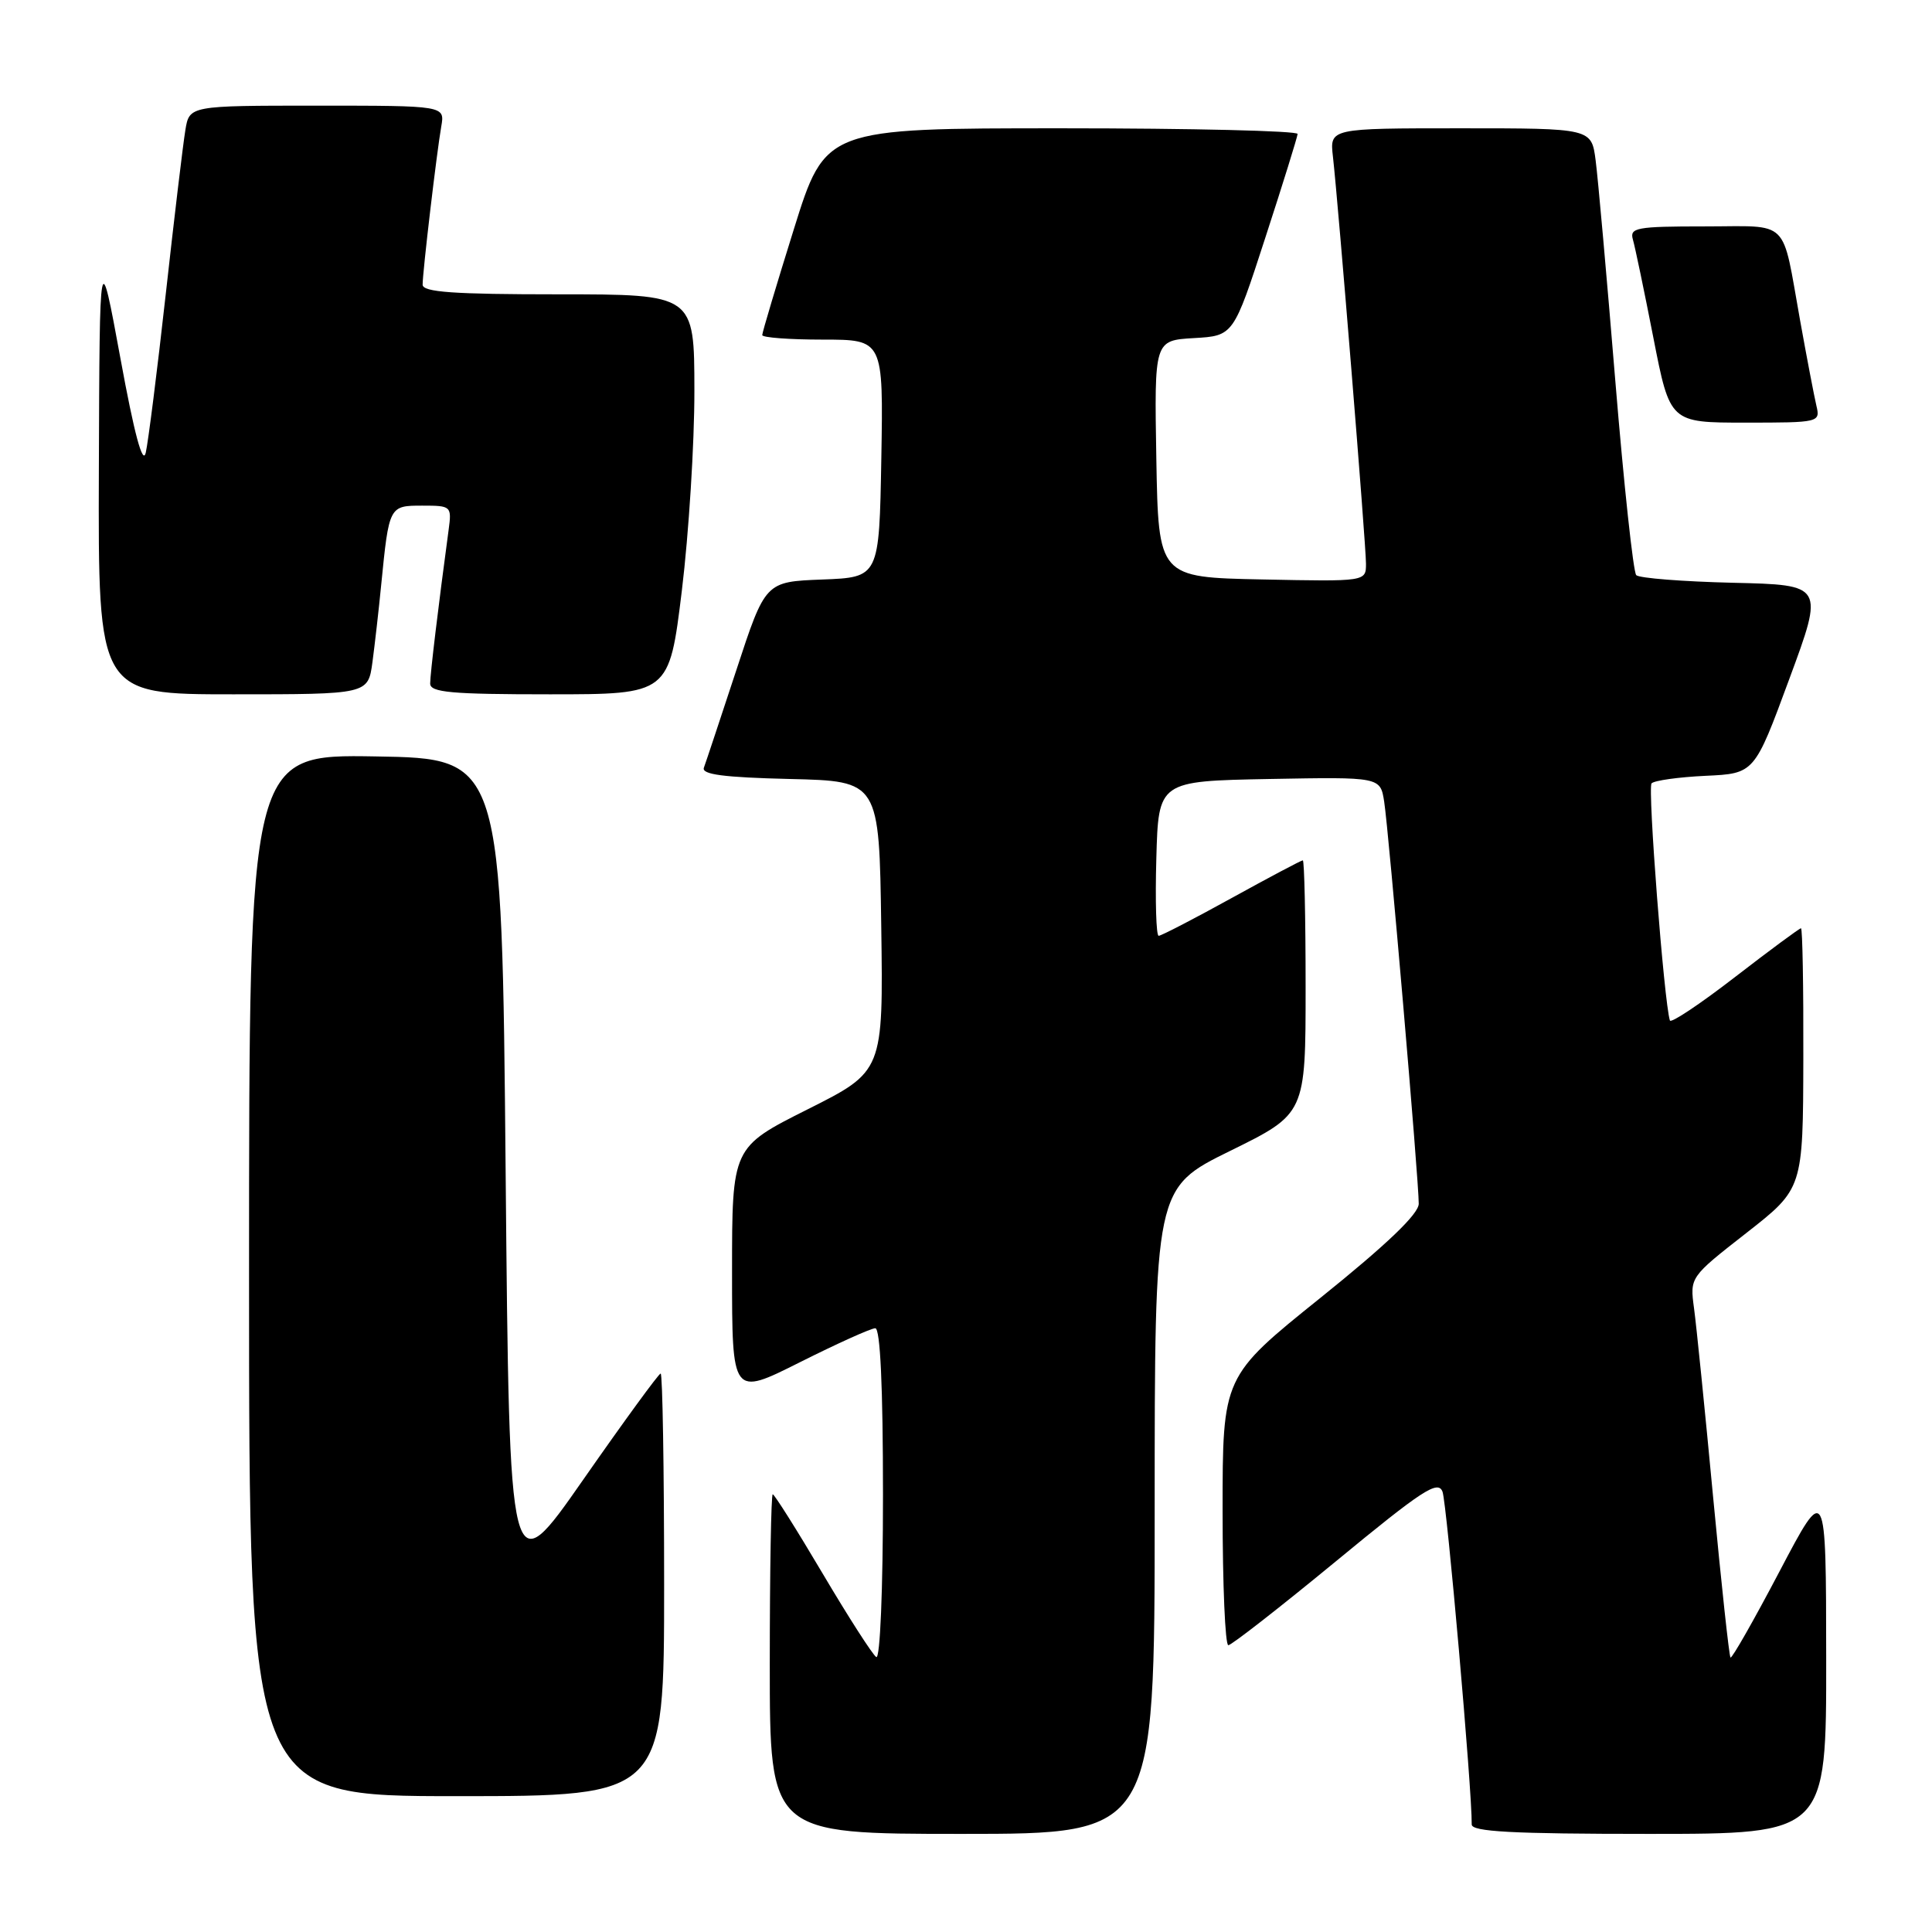 <?xml version="1.0" encoding="UTF-8" standalone="no"?>
<!DOCTYPE svg PUBLIC "-//W3C//DTD SVG 1.1//EN" "http://www.w3.org/Graphics/SVG/1.1/DTD/svg11.dtd" >
<svg xmlns="http://www.w3.org/2000/svg" xmlns:xlink="http://www.w3.org/1999/xlink" version="1.1" viewBox="0 0 256 256">
 <g >
 <path fill="currentColor"
d=" M 153.00 200.21 C 153.00 157.42 153.00 157.42 163.00 152.50 C 173.00 147.58 173.00 147.58 173.00 130.79 C 173.00 121.56 172.83 114.00 172.63 114.00 C 172.42 114.00 168.18 116.25 163.19 119.00 C 158.21 121.75 153.86 124.00 153.53 124.00 C 153.20 124.00 153.06 119.39 153.22 113.75 C 153.50 103.50 153.50 103.50 168.20 103.22 C 182.90 102.95 182.90 102.95 183.41 106.22 C 184.01 110.03 188.01 156.53 187.99 159.50 C 187.99 160.85 183.79 164.87 174.99 171.95 C 162.00 182.39 162.00 182.39 162.00 200.20 C 162.00 209.99 162.34 218.00 162.76 218.00 C 163.17 218.00 169.57 213.01 176.98 206.91 C 188.48 197.43 190.54 196.08 191.14 197.66 C 191.71 199.16 195.07 237.32 195.01 241.75 C 195.00 242.71 200.36 243.00 218.50 243.00 C 242.00 243.00 242.00 243.00 241.98 219.75 C 241.96 196.50 241.96 196.50 235.79 208.23 C 232.40 214.68 229.48 219.81 229.30 219.63 C 229.12 219.45 228.09 209.90 227.00 198.40 C 225.92 186.91 224.78 175.64 224.47 173.37 C 223.91 169.23 223.91 169.23 231.41 163.37 C 238.91 157.50 238.91 157.50 238.95 140.25 C 238.98 130.76 238.84 123.00 238.64 123.00 C 238.44 123.00 234.50 125.91 229.89 129.47 C 225.27 133.04 221.40 135.62 221.27 135.22 C 220.50 132.83 218.30 104.38 218.84 103.80 C 219.20 103.42 222.42 102.97 225.99 102.80 C 232.47 102.50 232.47 102.50 237.08 90.00 C 241.70 77.50 241.70 77.50 229.62 77.22 C 222.97 77.06 217.21 76.61 216.81 76.21 C 216.42 75.82 215.17 64.24 214.04 50.50 C 212.91 36.75 211.74 23.59 211.43 21.25 C 210.88 17.00 210.88 17.00 193.53 17.00 C 176.19 17.00 176.19 17.00 176.62 20.75 C 177.33 26.99 181.00 72.14 181.00 74.69 C 181.00 77.06 181.00 77.06 167.25 76.78 C 153.50 76.50 153.50 76.50 153.22 60.80 C 152.95 45.11 152.95 45.11 158.19 44.80 C 163.44 44.50 163.44 44.50 167.66 31.50 C 169.99 24.35 171.91 18.16 171.94 17.75 C 171.97 17.34 157.91 17.00 140.68 17.00 C 109.36 17.00 109.36 17.00 105.18 30.40 C 102.88 37.76 101.00 44.06 101.00 44.40 C 101.00 44.73 104.61 45.00 109.03 45.00 C 117.05 45.00 117.05 45.00 116.78 60.75 C 116.50 76.50 116.50 76.50 108.95 76.79 C 101.41 77.08 101.41 77.08 97.57 88.79 C 95.45 95.23 93.52 101.05 93.27 101.72 C 92.93 102.62 95.86 103.01 104.66 103.22 C 116.50 103.50 116.50 103.50 116.77 122.73 C 117.04 141.96 117.04 141.96 107.02 146.99 C 97.00 152.02 97.00 152.02 97.00 168.52 C 97.00 185.02 97.00 185.02 105.98 180.51 C 110.92 178.03 115.42 176.00 115.98 176.00 C 116.64 176.00 117.00 183.73 117.00 198.06 C 117.00 210.62 116.62 219.88 116.11 219.57 C 115.63 219.27 112.43 214.29 109.01 208.51 C 105.59 202.73 102.61 198.00 102.39 198.00 C 102.18 198.00 102.00 208.12 102.00 220.50 C 102.00 243.00 102.00 243.00 127.50 243.00 C 153.00 243.00 153.00 243.00 153.00 200.21 Z  M 88.00 210.00 C 88.00 194.60 87.79 182.00 87.54 182.00 C 87.29 182.00 82.68 188.32 77.29 196.05 C 67.50 210.09 67.50 210.09 67.00 155.30 C 66.50 100.50 66.50 100.50 49.75 100.23 C 33.00 99.95 33.00 99.95 33.00 168.98 C 33.00 238.00 33.00 238.00 60.50 238.00 C 88.00 238.00 88.00 238.00 88.00 210.00 Z  M 49.35 87.75 C 49.66 85.41 50.19 80.80 50.51 77.50 C 51.55 67.02 51.56 67.00 55.96 67.00 C 59.80 67.00 59.87 67.06 59.44 70.25 C 58.08 80.32 57.00 89.32 57.00 90.57 C 57.00 91.75 59.78 92.00 72.84 92.00 C 88.67 92.00 88.67 92.00 90.35 78.25 C 91.27 70.69 92.02 58.76 92.01 51.75 C 92.00 39.00 92.00 39.00 74.00 39.00 C 60.07 39.00 56.00 38.71 56.00 37.72 C 56.00 36.03 57.86 20.25 58.47 16.75 C 58.95 14.00 58.95 14.00 42.02 14.00 C 25.09 14.00 25.09 14.00 24.56 17.25 C 24.26 19.04 23.09 28.82 21.96 39.00 C 20.83 49.17 19.63 58.62 19.31 60.00 C 18.91 61.66 17.79 57.49 15.96 47.50 C 13.20 32.50 13.20 32.50 13.10 62.25 C 13.00 92.00 13.00 92.00 30.89 92.00 C 48.77 92.00 48.77 92.00 49.35 87.75 Z  M 240.68 53.75 C 240.39 52.51 239.42 47.45 238.53 42.50 C 236.05 28.73 237.33 30.00 225.87 30.00 C 216.81 30.00 215.91 30.17 216.37 31.75 C 216.65 32.71 217.87 38.56 219.08 44.75 C 221.28 56.00 221.28 56.00 231.25 56.00 C 241.08 56.00 241.21 55.97 240.68 53.75 Z "/>
</g>
</svg>